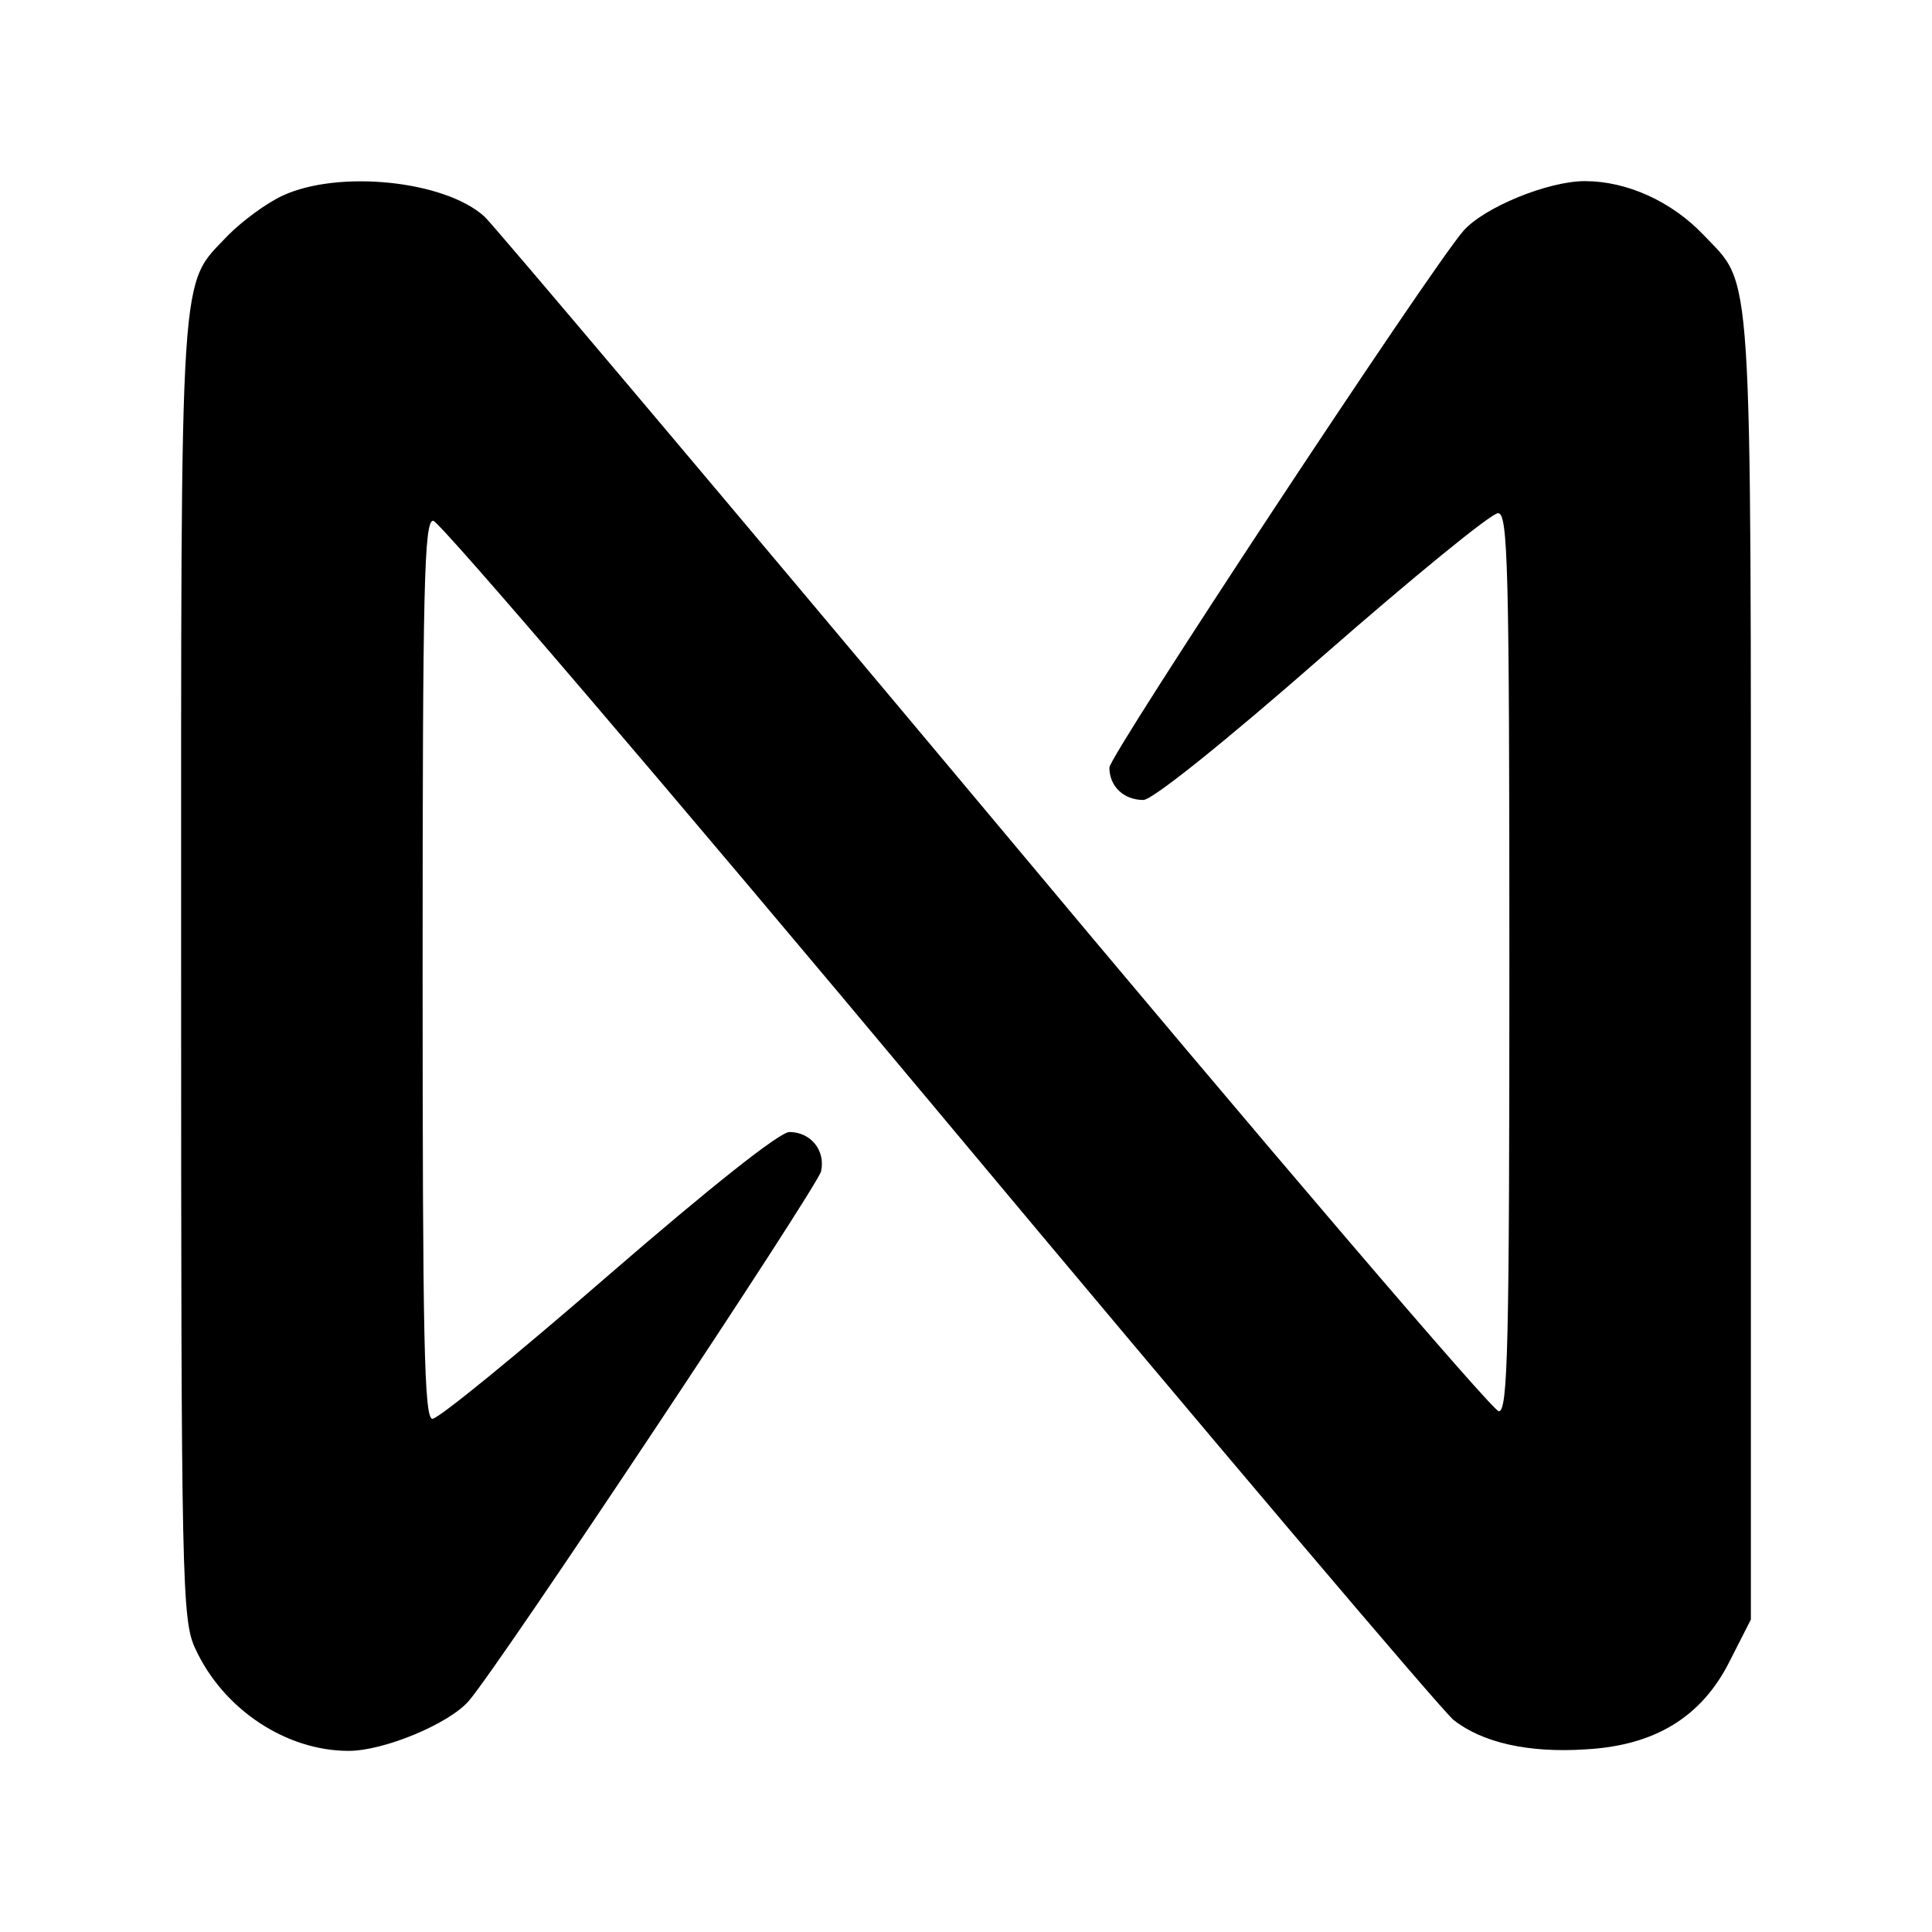 <?xml version="1.0" standalone="no"?>
<!DOCTYPE svg PUBLIC "-//W3C//DTD SVG 20010904//EN"
 "http://www.w3.org/TR/2001/REC-SVG-20010904/DTD/svg10.dtd">
<svg version="1.0" xmlns="http://www.w3.org/2000/svg"
 width="256pt" height="256pt" viewBox="0 0 256 256"
 preserveAspectRatio="xMidYMid meet">

<g transform="translate(0,256) scale(0.1,-0.1)"
fill="#000000" stroke="none">
<path d="M375 2301 c-22 -10 -54 -34 -72 -52 -66 -70 -63 -19 -63 -971 0 -819
1 -865 19 -903 37 -80 120 -135 203 -135 47 0 133 36 159 66 41 47 462 681
467 702 6 28 -14 52 -42 52 -13 0 -106 -74 -240 -190 -121 -105 -225 -190
-233 -190 -11 0 -13 103 -13 595 0 511 2 595 14 595 8 0 310 -353 670 -784
360 -431 667 -793 682 -805 38 -30 99 -44 175 -39 92 5 154 43 191 117 l28 55
0 863 c0 953 3 902 -63 972 -42 44 -101 71 -157 71 -49 0 -134 -35 -161 -66
-45 -52 -469 -695 -469 -711 0 -25 19 -43 45 -43 12 0 108 77 237 190 120 105
224 190 233 190 13 0 15 -66 15 -595 0 -511 -2 -595 -14 -595 -8 0 -309 352
-669 783 -360 430 -664 790 -675 800 -53 48 -193 62 -267 28z"/>
</g>
</svg>
